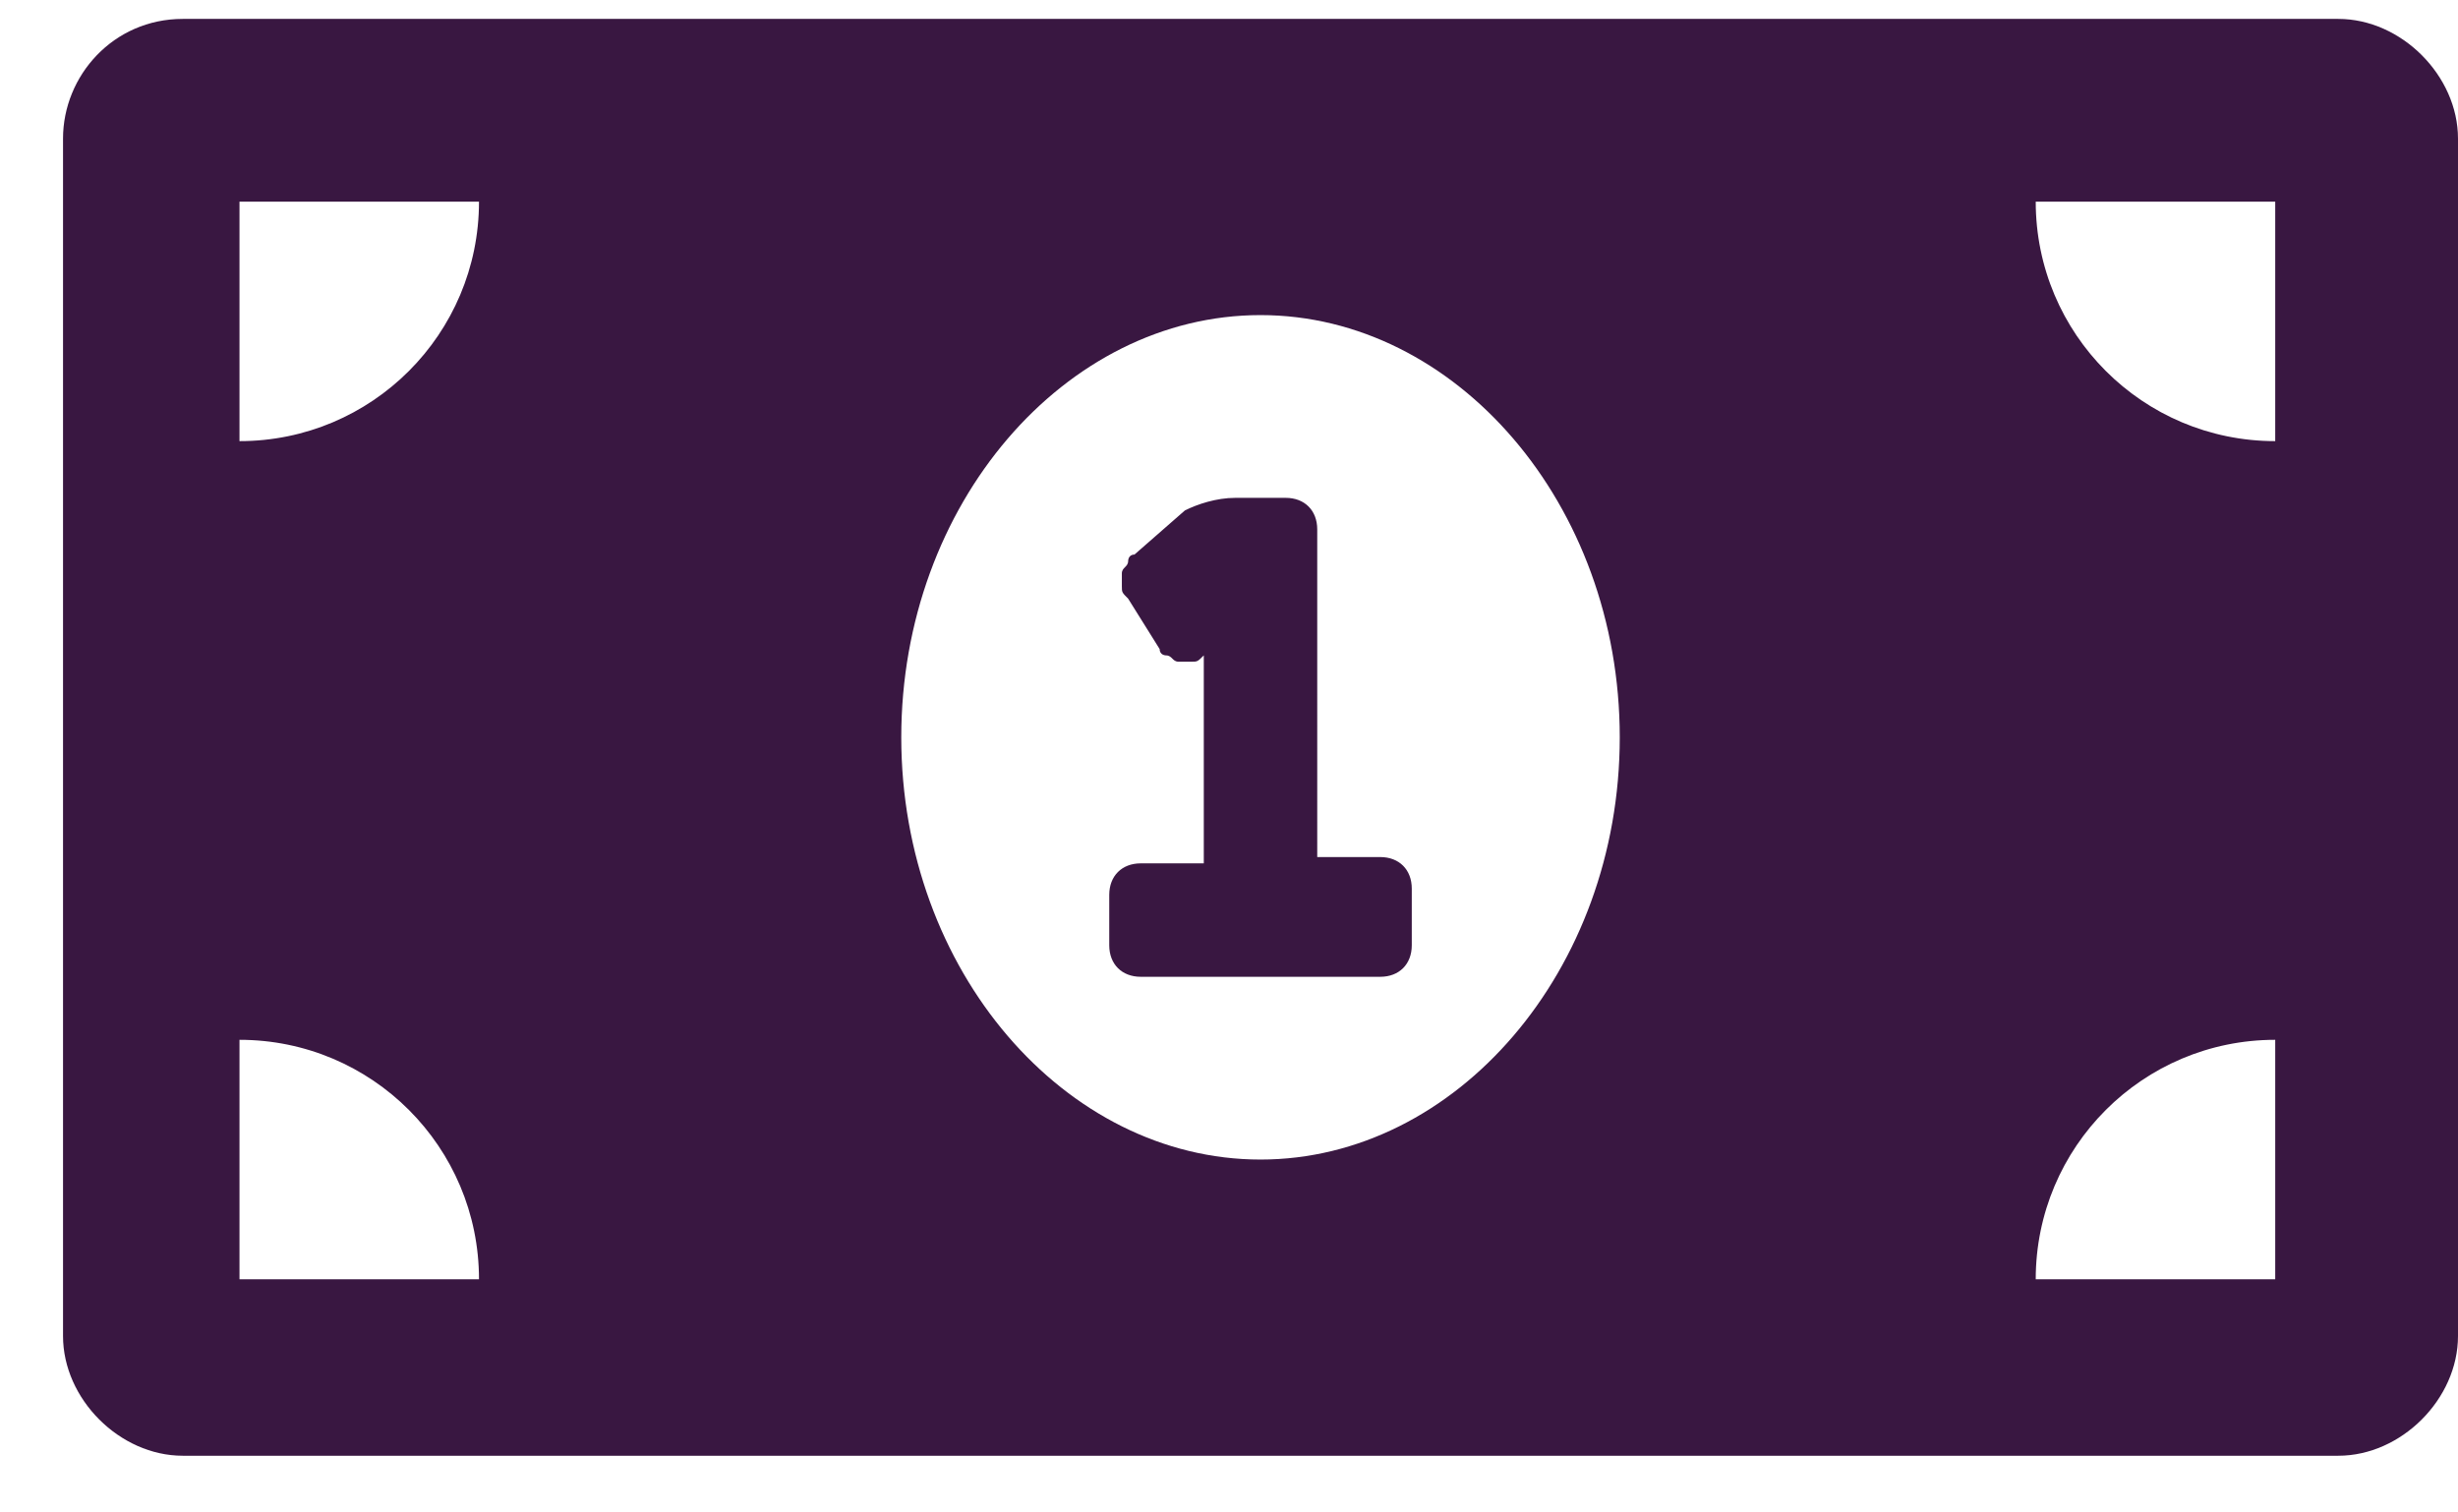<?xml version="1.0" encoding="utf-8"?>
<!-- Generator: Adobe Illustrator 26.3.1, SVG Export Plug-In . SVG Version: 6.00 Build 0)  -->
<svg version="1.1" id="Camada_1" xmlns="http://www.w3.org/2000/svg" xmlns:xlink="http://www.w3.org/1999/xlink" x="0px" y="0px"
	 viewBox="0 0 39 24" style="enable-background:new 0 0 39 24;" xml:space="preserve">
<style type="text/css">
	.st0{fill:#391741;}
</style>
<path class="st0" d="M21.9,13.6h-1V8.4c0-0.3-0.2-0.5-0.5-0.5h-0.8c-0.3,0-0.6,0.1-0.8,0.2L18,8.8c-0.1,0-0.1,0.1-0.1,0.1
	c0,0.1-0.1,0.1-0.1,0.2c0,0.1,0,0.1,0,0.2c0,0.1,0,0.1,0.1,0.2l0.5,0.8c0,0.1,0.1,0.1,0.1,0.1c0.1,0,0.1,0.1,0.2,0.1
	c0.1,0,0.1,0,0.2,0c0.1,0,0.1,0,0.2-0.1l0,0v3.3h-1c-0.3,0-0.5,0.2-0.5,0.5V15c0,0.3,0.2,0.5,0.5,0.5h3.8c0.3,0,0.5-0.2,0.5-0.5
	v-0.9C22.4,13.8,22.2,13.6,21.9,13.6z M37.1,0.3H2.9C1.8,0.3,1,1.2,1,2.2v19c0,1,0.9,1.9,1.9,1.9h34.2c1,0,1.9-0.9,1.9-1.9v-19
	C39,1.2,38.1,0.3,37.1,0.3z M3.8,20.3v-3.8c2.1,0,3.8,1.7,3.8,3.8H3.8z M3.8,7V3.2h3.8C7.6,5.3,5.9,7,3.8,7z M20,18.4
	c-3.1,0-5.7-3-5.7-6.7c0-3.7,2.6-6.7,5.7-6.7c3.1,0,5.7,3,5.7,6.7C25.7,15.4,23.1,18.4,20,18.4z M36.1,20.3h-3.8
	c0-2.1,1.7-3.8,3.8-3.8V20.3z M36.1,7c-2.1,0-3.8-1.7-3.8-3.8h3.8V7z"/>
</svg>
